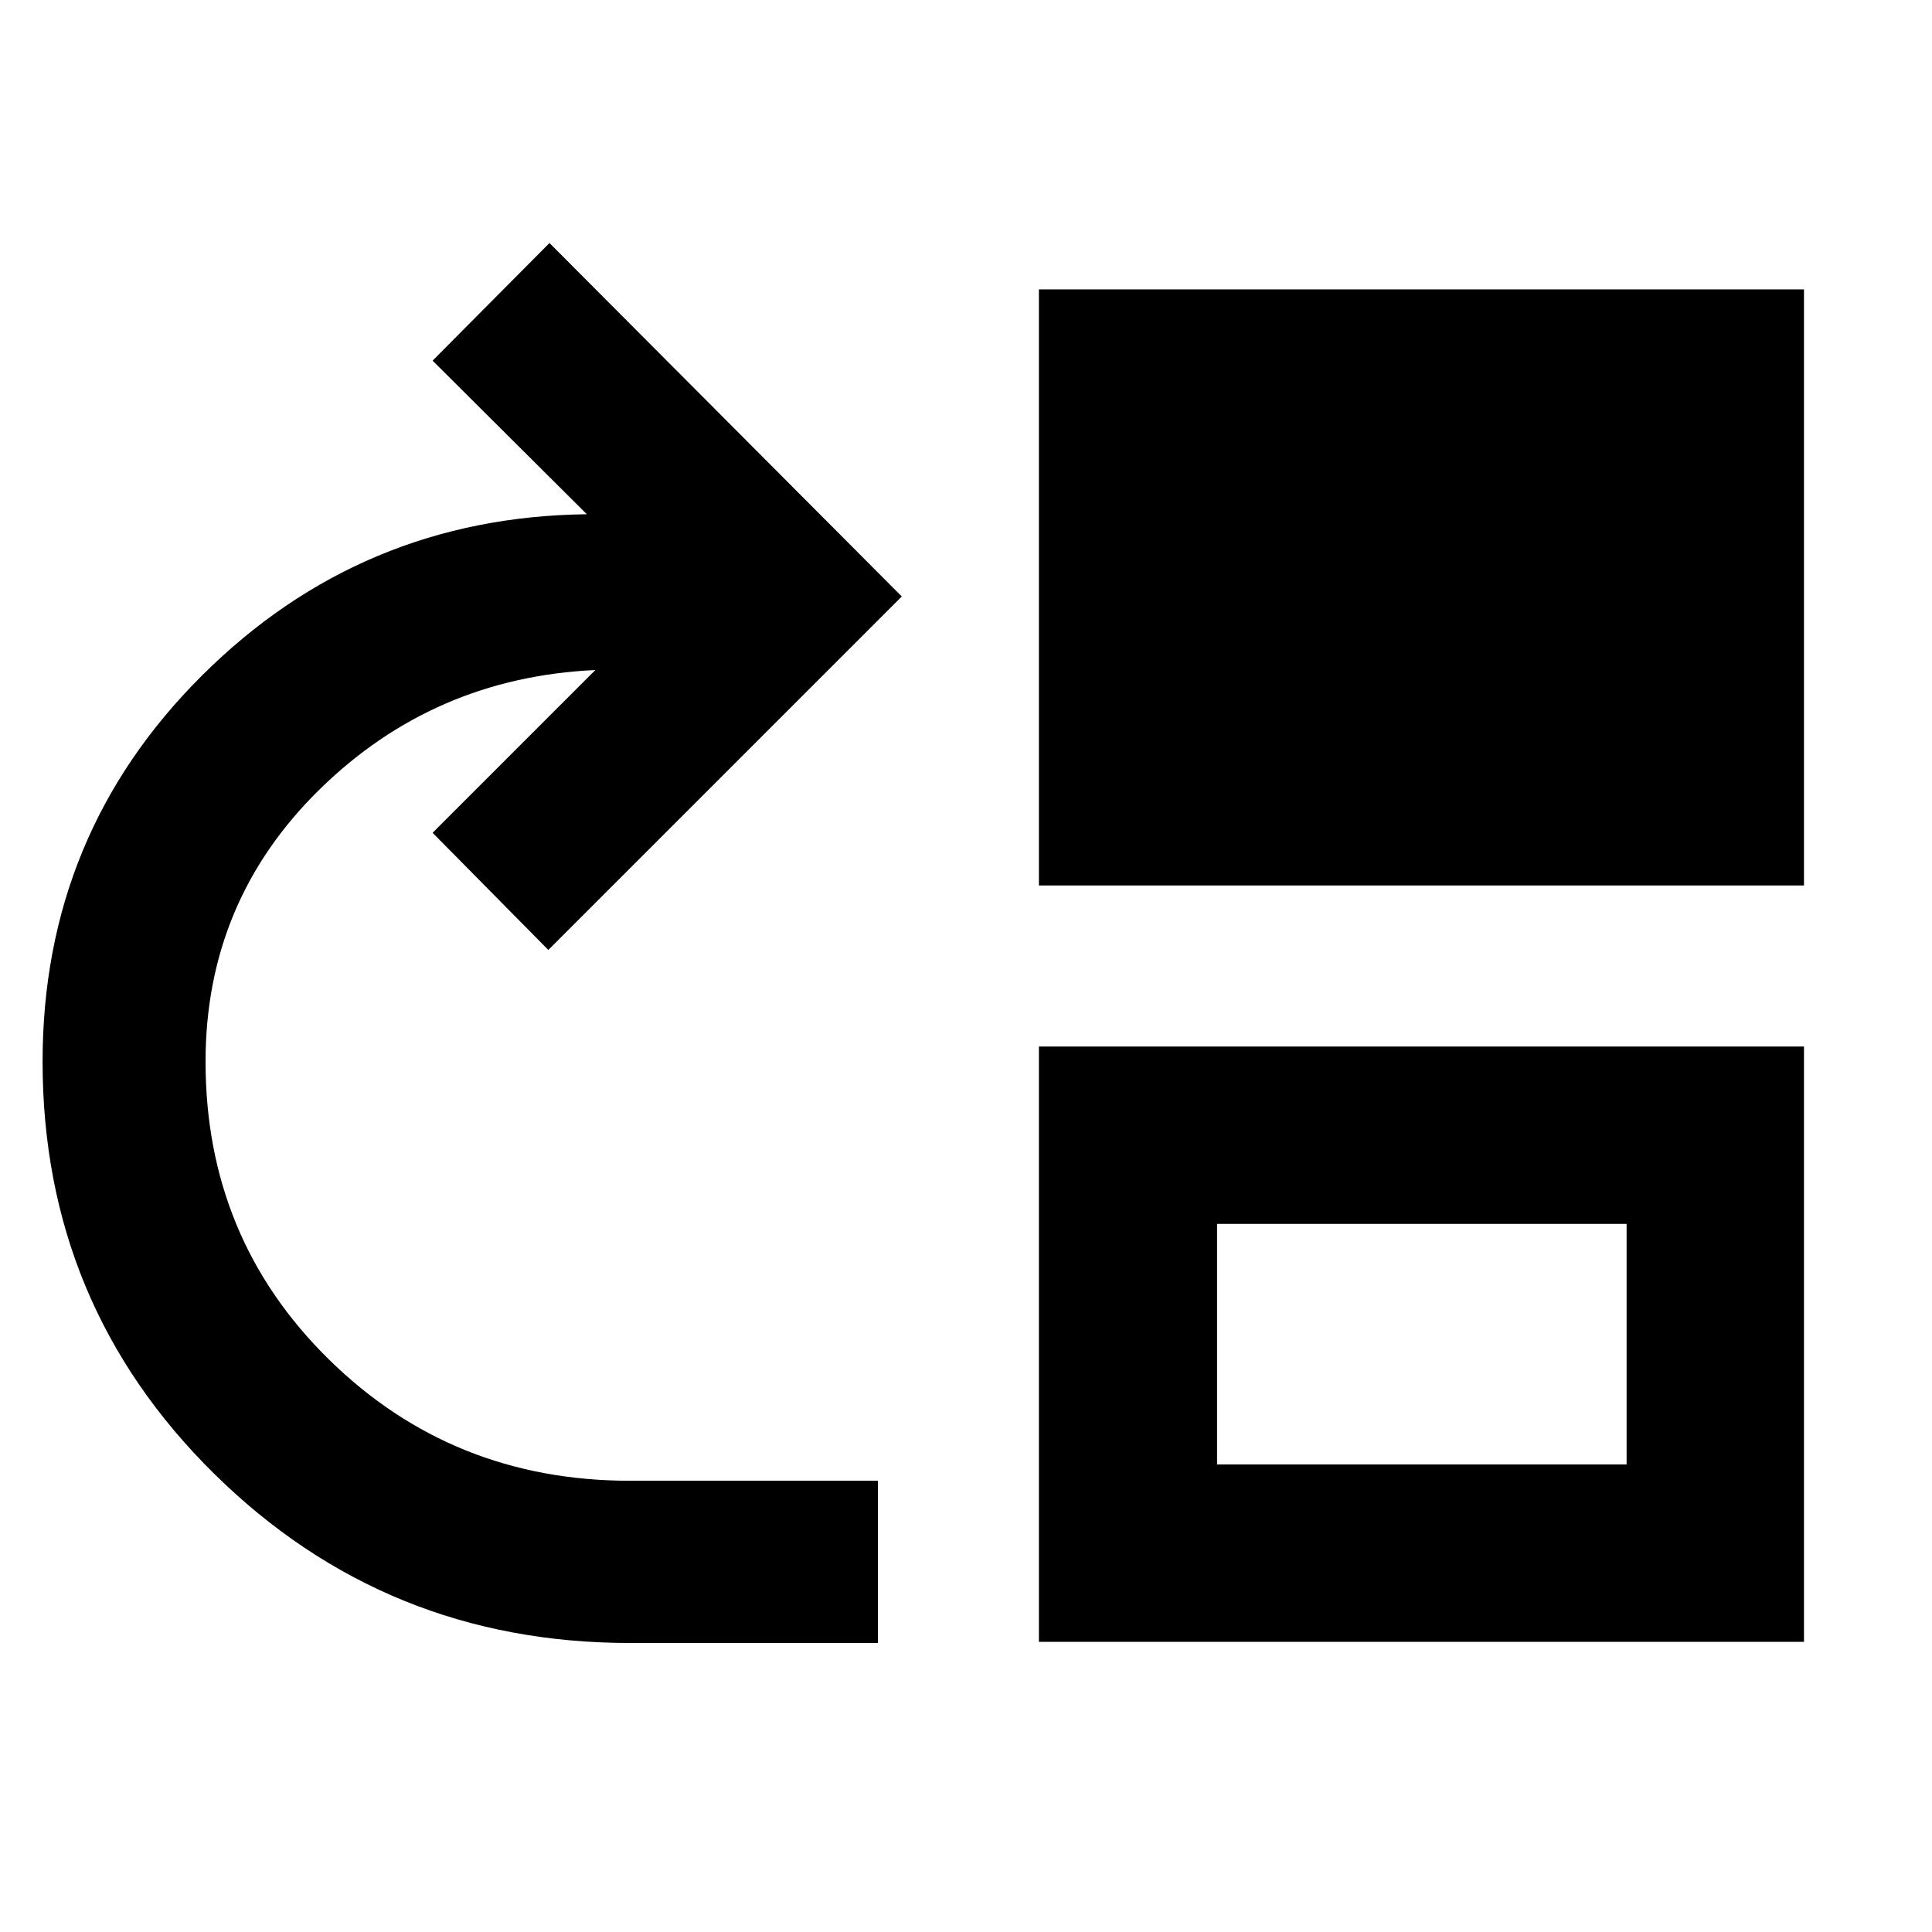 <svg xmlns="http://www.w3.org/2000/svg" height="40" viewBox="0 -960 960 960" width="40"><path d="M313.04-143.61q-121.34 0-206.61-84.08-85.27-84.07-85.27-204.77 0-112.97 79.17-191.84 79.16-78.86 191.26-80.18l-76.63-76.32 58.07-58.45L448.1-663.61 272.46-487.97l-57.5-58.22 80.88-80.88q-80.29 3.71-136.99 59.28-56.71 55.58-56.71 135.33 0 87.77 61.34 148.01 61.34 60.23 149.55 60.23h123.2v80.61H313.04ZM516.23-520v-296.2h380.16V-520H516.23Zm0 375.83V-440h380.16v295.83H516.23Zm88.52-88.15h203.5v-119.53h-203.5v119.53Z"/></svg>